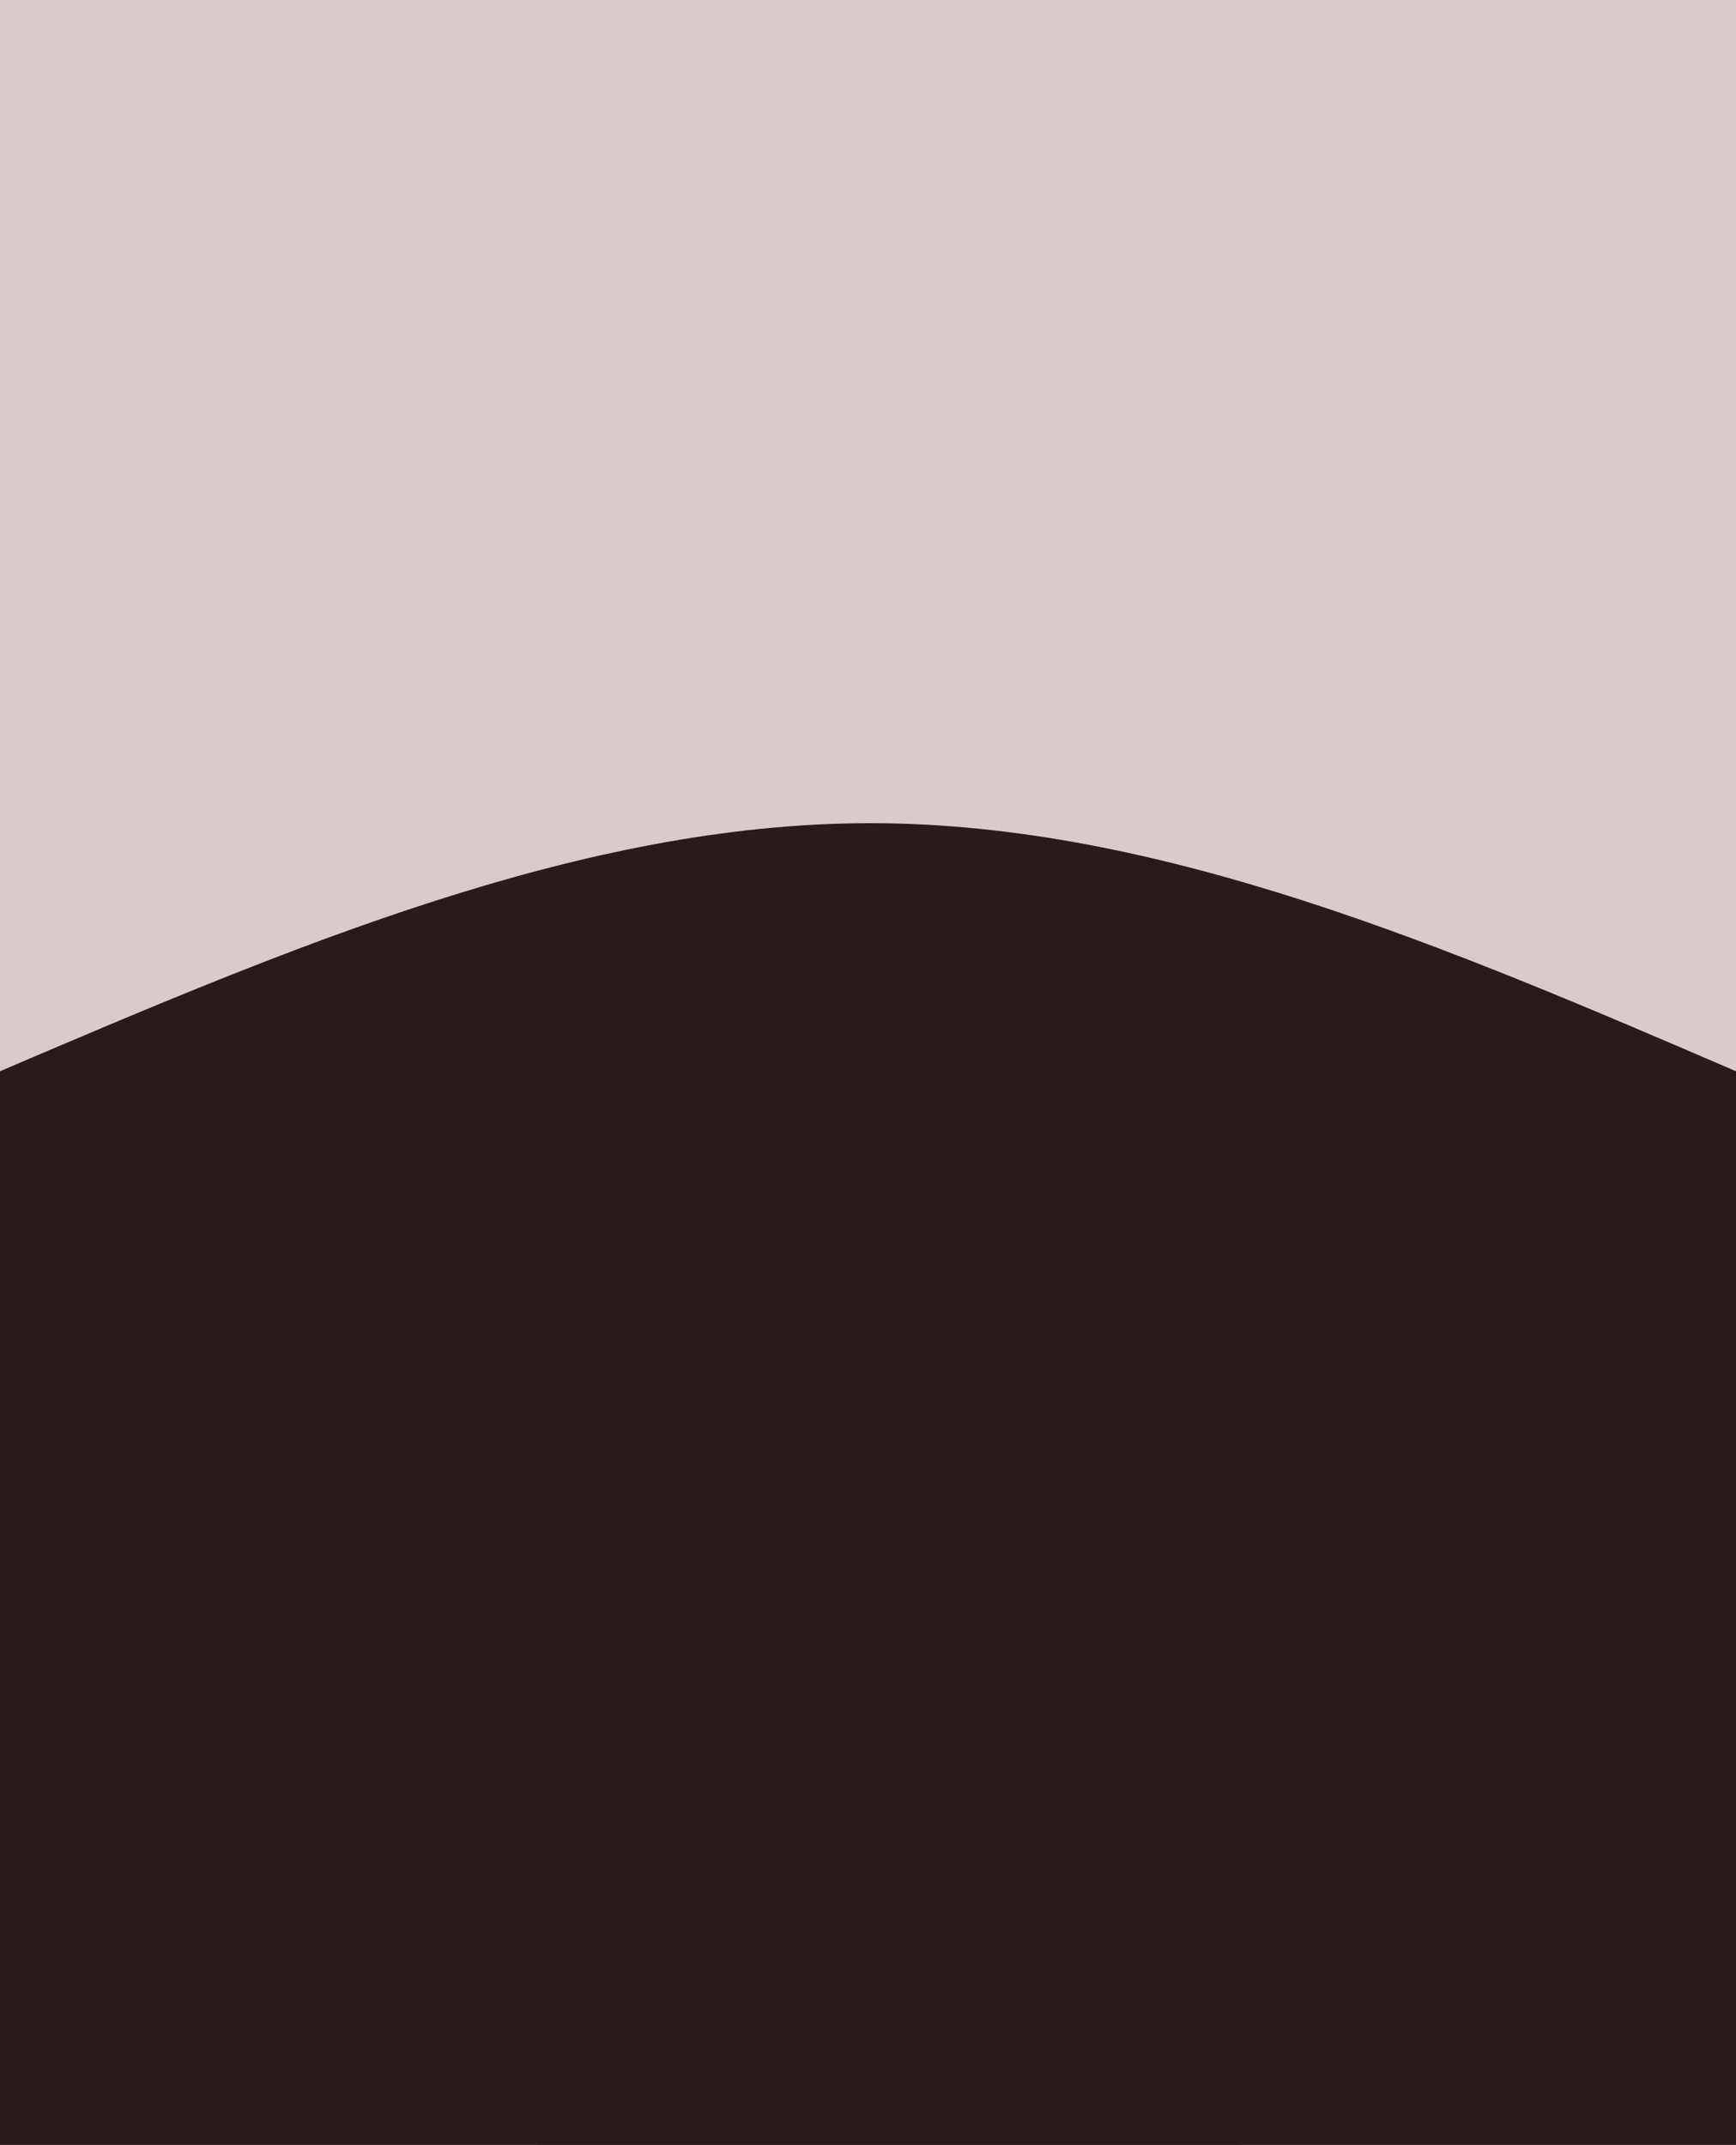 <svg style="object-fit:cover" id="my-svg" version="1" baseProfile="full" width="100%" height="100%" viewBox="0 0 770 951" xmlns="http://www.w3.org/2000/svg"><rect width="770" height="951" fill="#d8cbcb"/><path transform="scale(1, 1)" d="M 0,951 V 0,475 C 128.833,420 257.667,365 386,365 C 514.333,365 642.167,420 770,475 C 770,475 770,951 770,951 Z" stroke="none" stroke-width="0" fill="#271b1d70" class="transition-all duration-300 ease-in-out delay-150" style="transform-origin: center center;"/><path transform="scale(1, 1)" d="M 0,951 V 0,713 C 112.833,672.5 225.667,632 354,632 C 482.333,632 626.167,672.5 770,713 C 770,713 770,951 770,951 Z" stroke="none" stroke-width="0" fill="#271b1d80" class="transition-all duration-300 ease-in-out delay-150" style="transform-origin: center center;"/><path transform="scale(1, 1)" d="M 0,951 V 0,1069 C 134.333,994 268.667,919 397,919 C 525.333,919 647.667,994 770,1069 C 770,1069 770,951 770,951 Z" stroke="none" stroke-width="0" fill="#271b1d90" class="transition-all duration-300 ease-in-out delay-150" style="transform-origin: center center;"/><path transform="scale(1, 1)" d="M 0,951 V 0,1604 C 108.333,1633.5 216.667,1663 345,1663 C 473.333,1663 621.667,1633.5 770,1604 C 770,1604 770,951 770,951 Z" stroke="none" stroke-width="0" fill="#271b1dff" class="transition-all duration-300 ease-in-out delay-150" style="transform-origin: center center;"/></svg>